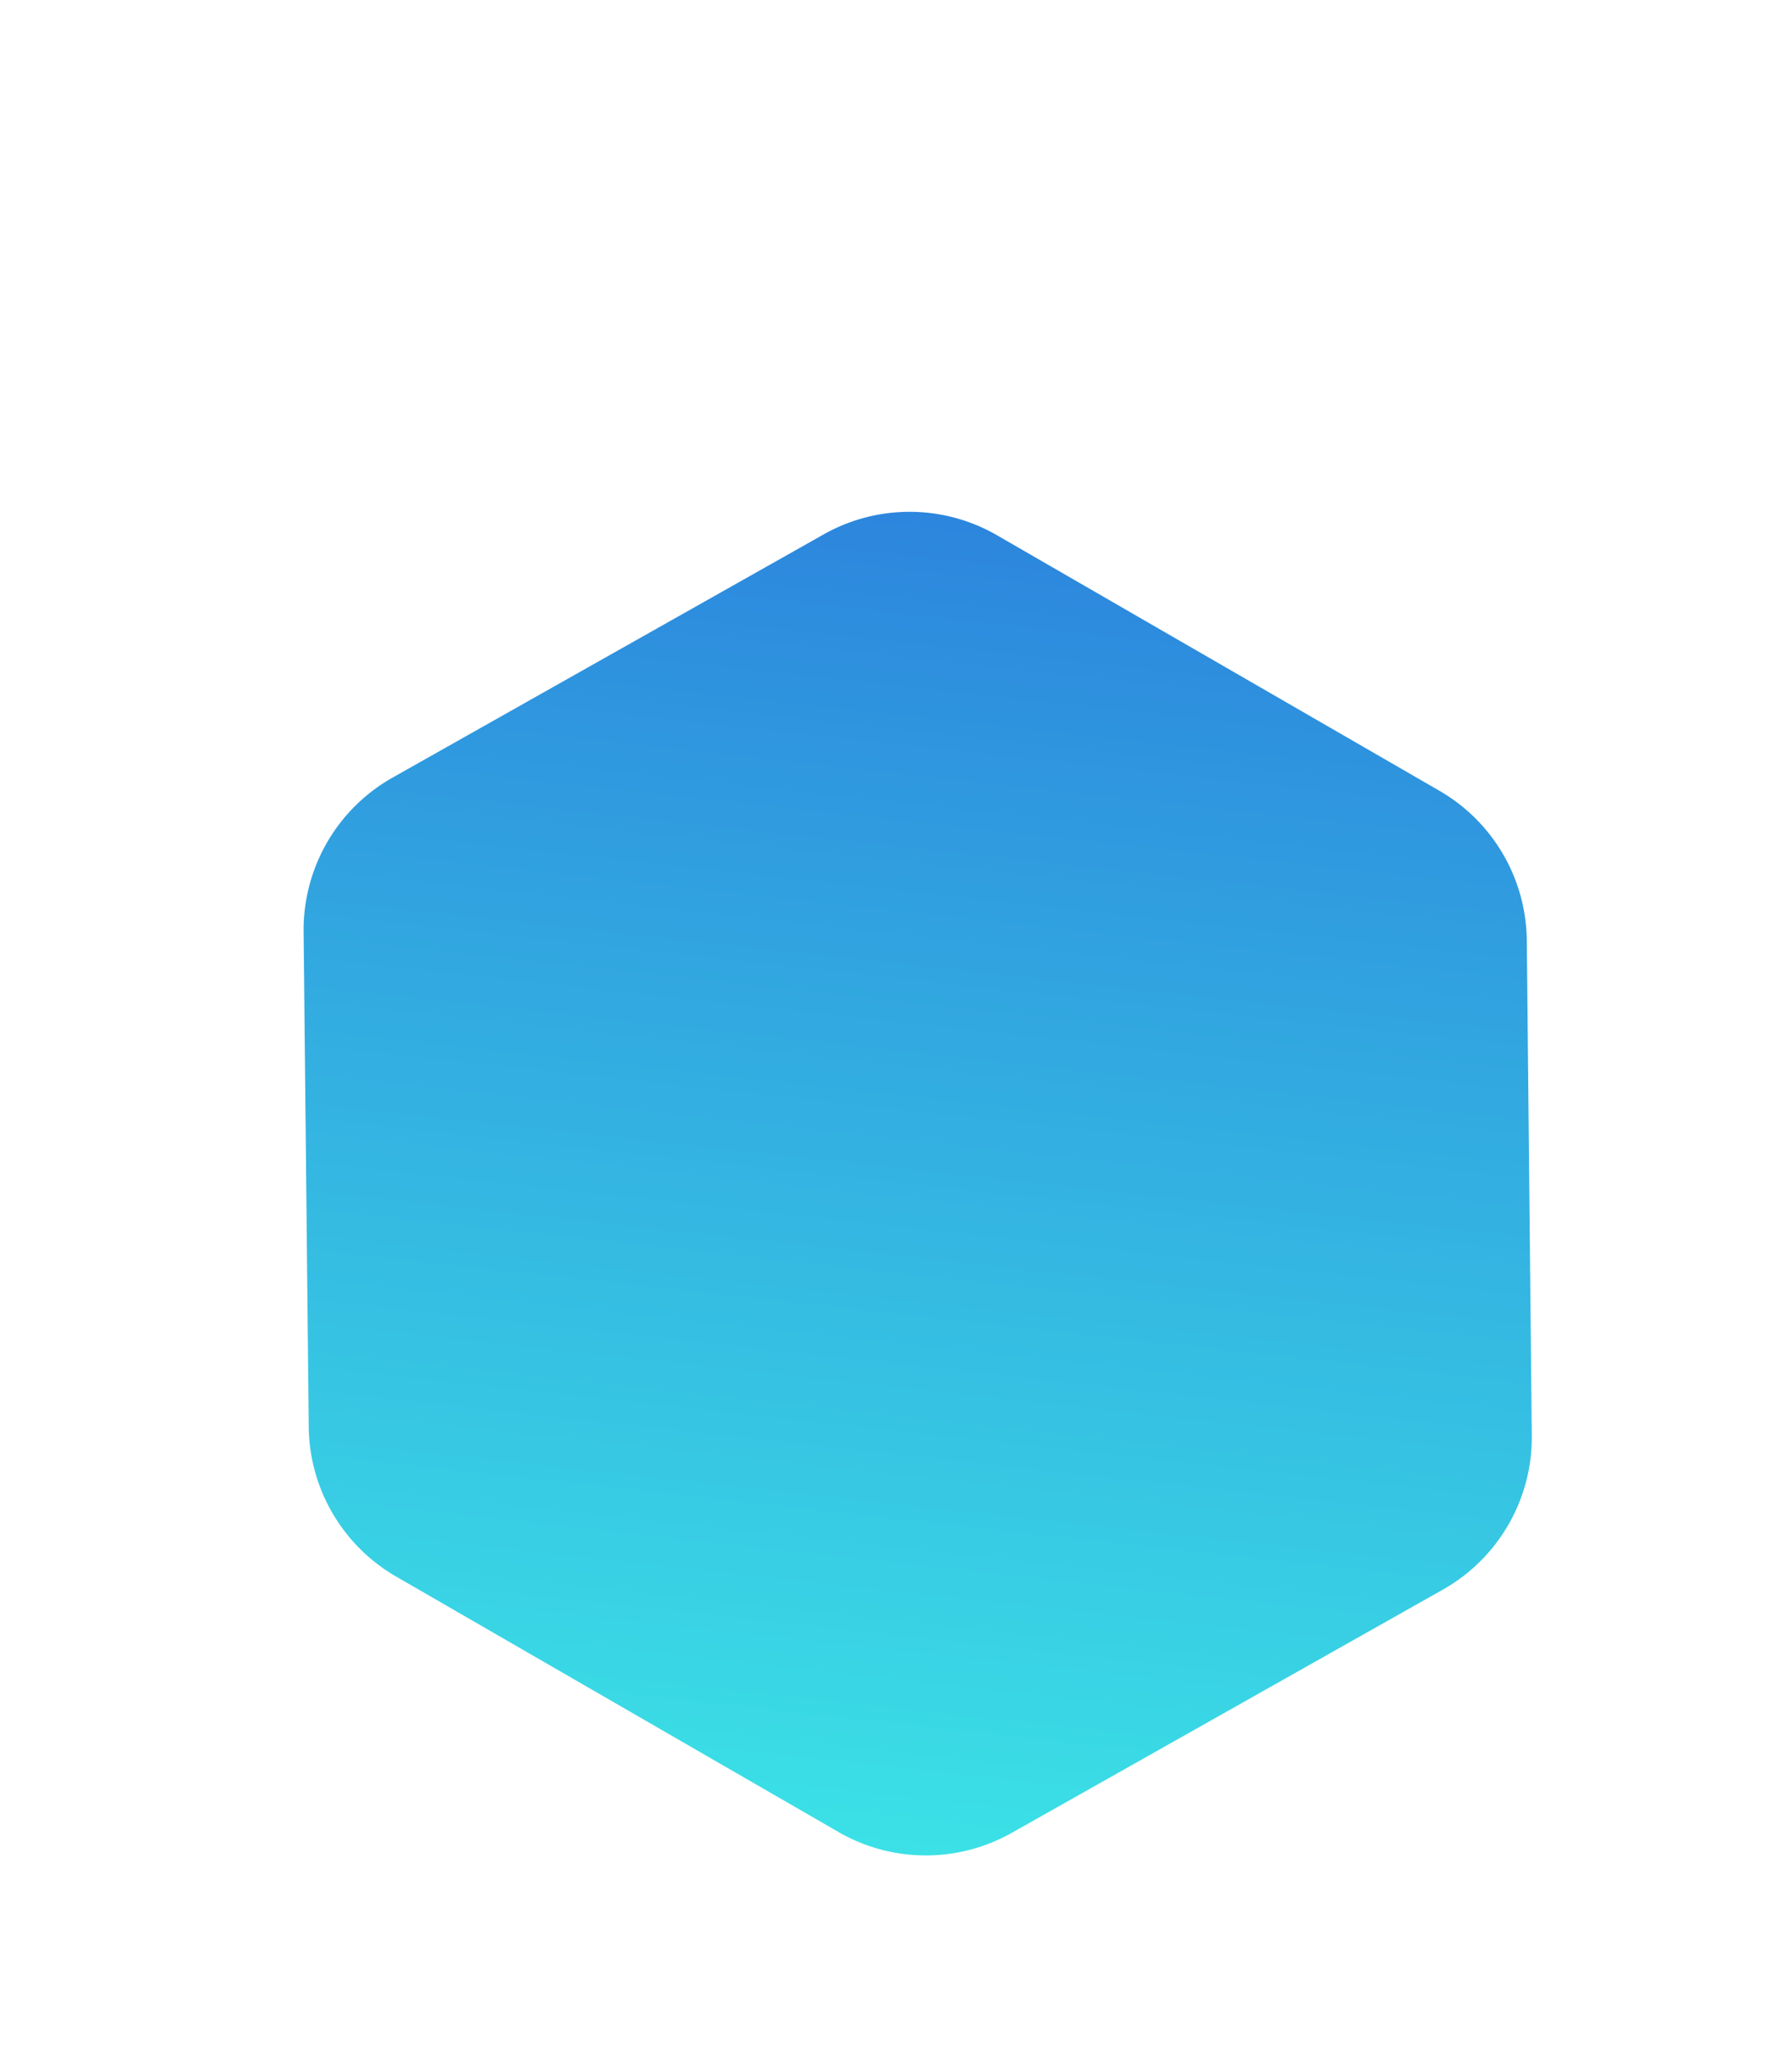 <svg xmlns="http://www.w3.org/2000/svg" xmlns:xlink="http://www.w3.org/1999/xlink" width="41" height="47" viewBox="0 0 41 47">
  <defs>
    <clipPath id="clip-path">
      <rect id="矩形_869" data-name="矩形 869" width="41" height="47" transform="translate(359 2216)" fill="#fff" opacity="0.5"/>
    </clipPath>
    <linearGradient id="linear-gradient" x1="0.249" y1="0.012" x2="0.749" y2="0.991" gradientUnits="objectBoundingBox">
      <stop offset="0" stop-color="#2c85dd"/>
      <stop offset="1" stop-color="#3be2e6"/>
    </linearGradient>
    <filter id="多边形_45" x="-22.449" y="-15.457" width="86.896" height="85.066" filterUnits="userSpaceOnUse">
      <feOffset dx="5" dy="10" input="SourceAlpha"/>
      <feGaussianBlur stdDeviation="7.5" result="blur"/>
      <feFlood flood-color="#6ce2e9" flood-opacity="0.349"/>
      <feComposite operator="in" in2="blur"/>
      <feComposite in="SourceGraphic"/>
    </filter>
  </defs>
  <g id="蒙版组_3" data-name="蒙版组 3" transform="translate(-359 -2216)" clip-path="url(#clip-path)">
    <g transform="matrix(1, 0, 0, 1, 359, 2216)" filter="url(#多边形_45)">
      <path id="多边形_45-2" data-name="多边形 45" d="M22.092,0a4,4,0,0,1,3.444,1.965l5.761,9.75a4,4,0,0,1,0,4.07l-5.761,9.75A4,4,0,0,1,22.092,27.5H10.408a4,4,0,0,1-3.444-1.965L1.2,15.785a4,4,0,0,1,0-4.07l5.761-9.75A4,4,0,0,1,10.408,0Z" transform="translate(8.8 -2.96) rotate(30)" fill="url(#linear-gradient)"/>
    </g>
  </g>
</svg>
